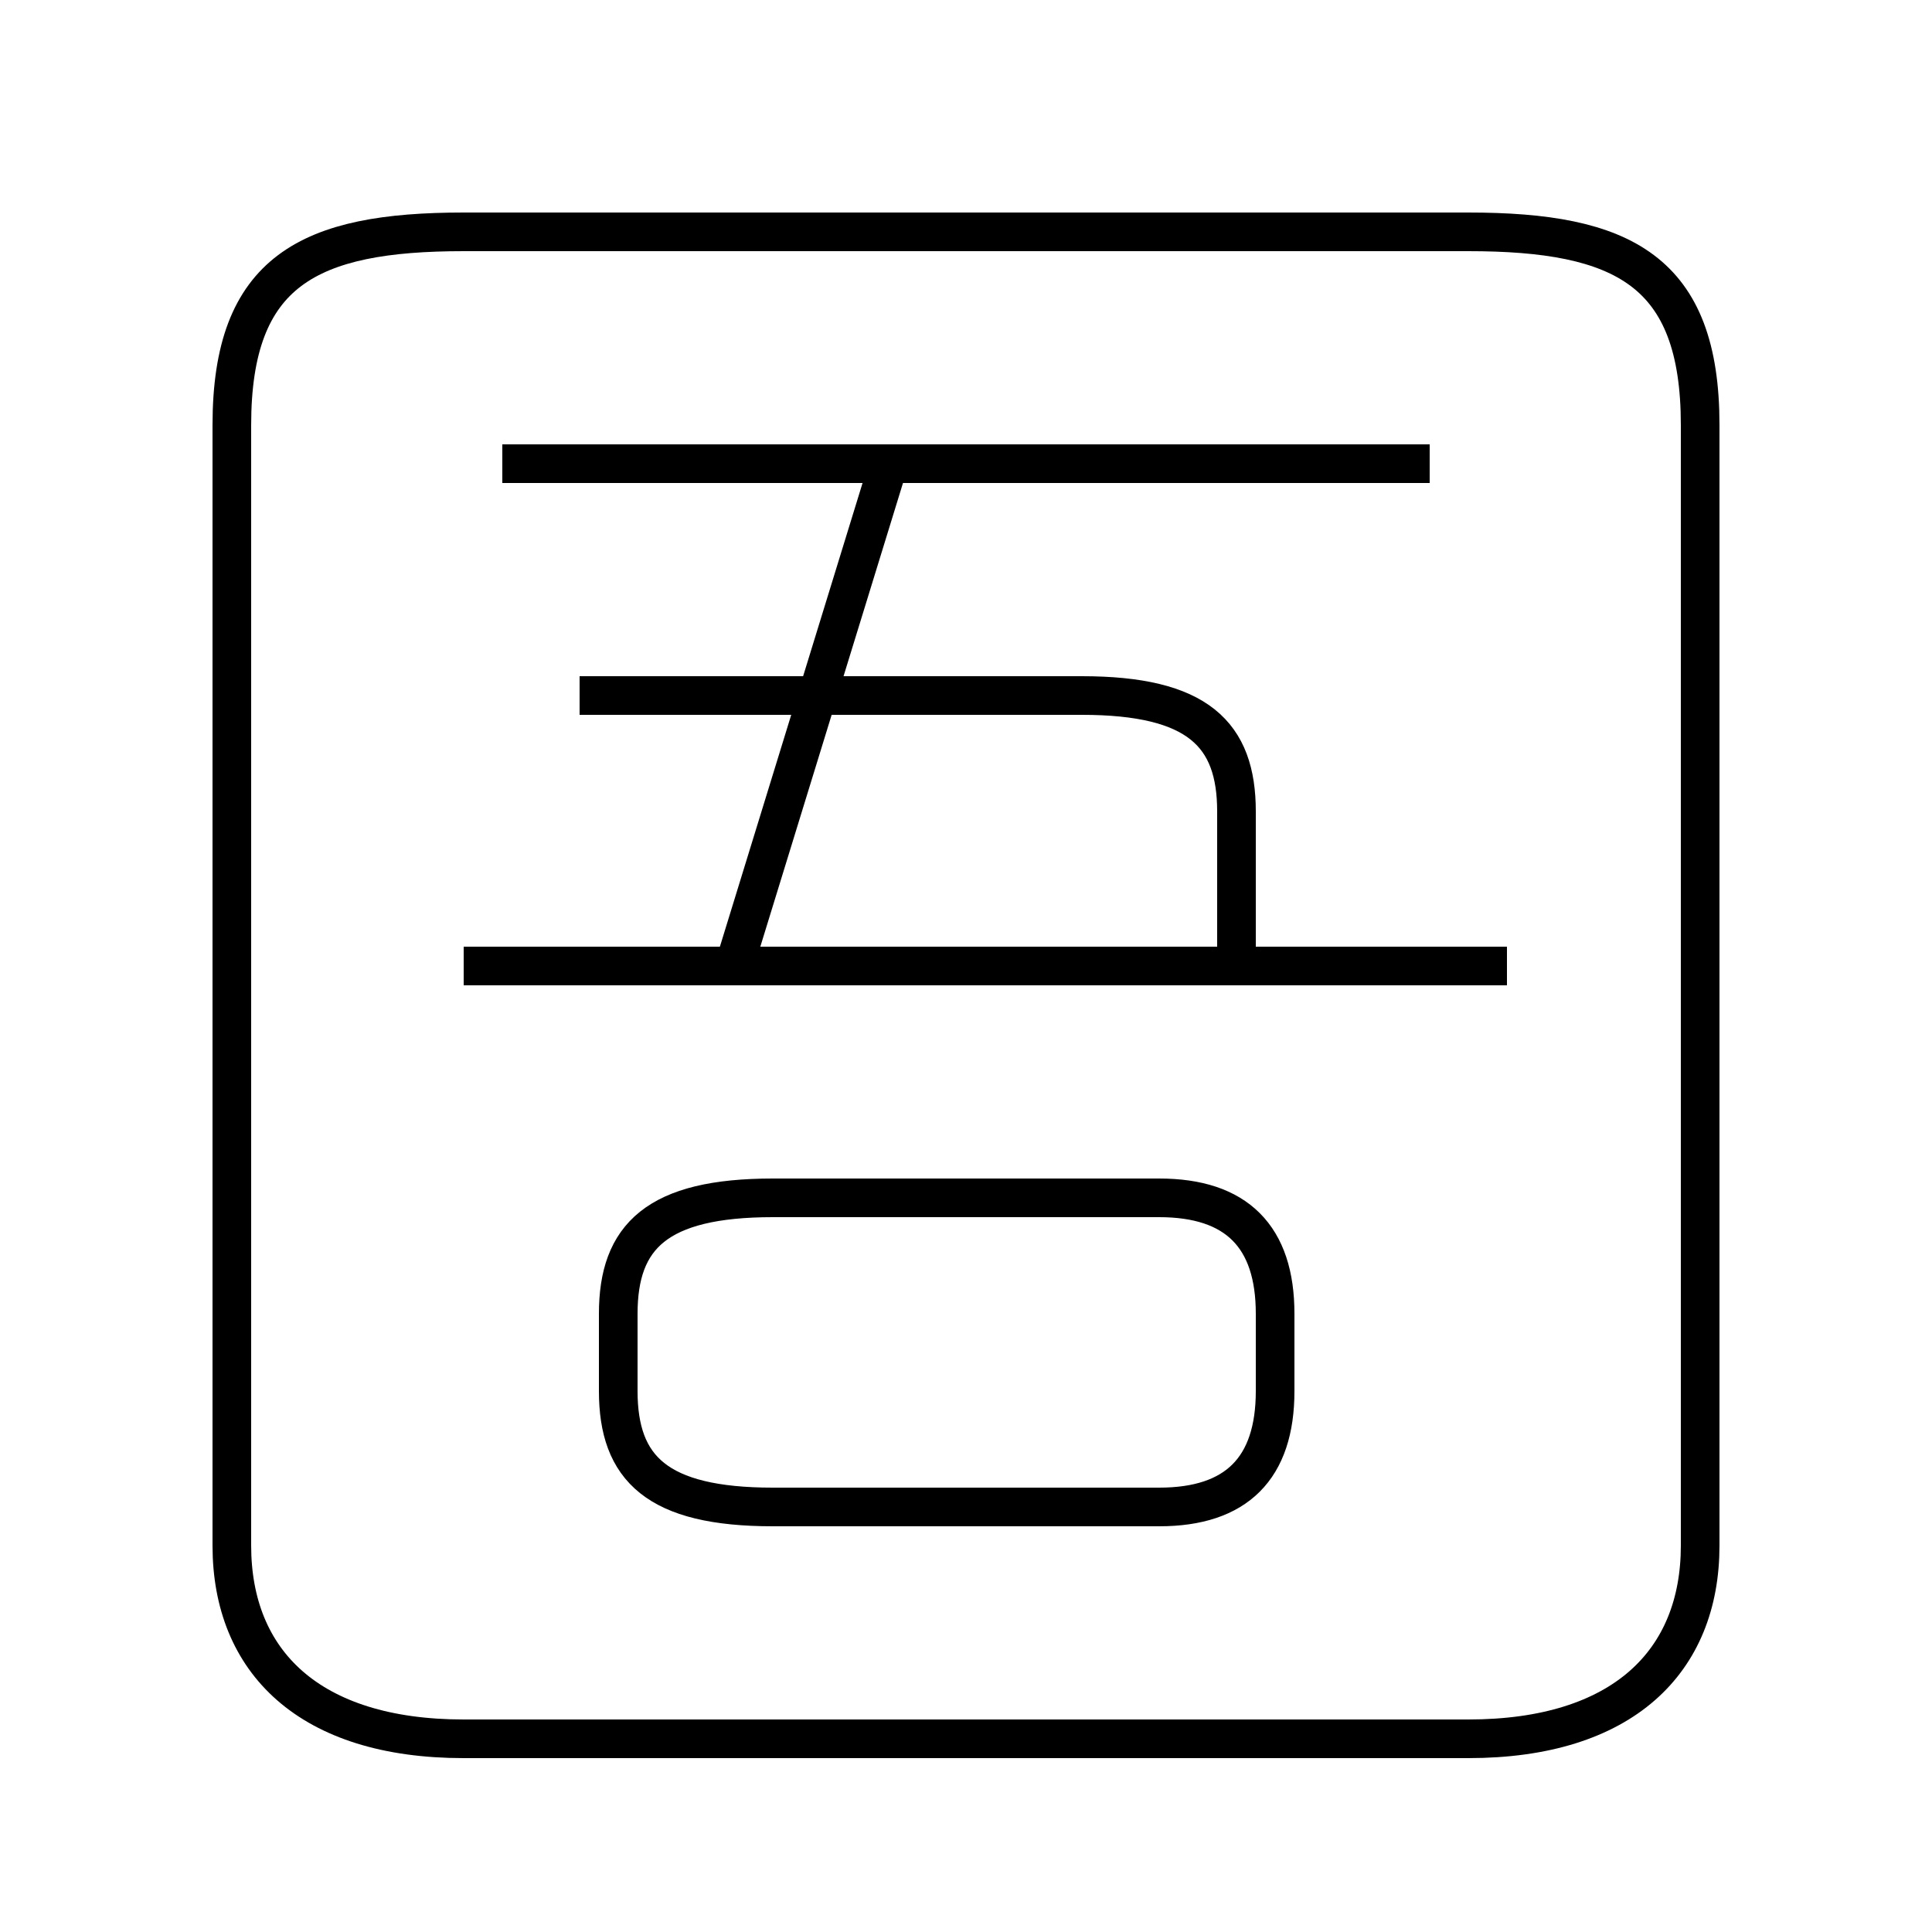 <?xml version='1.0' encoding='utf8'?>
<svg viewBox="0.0 -6.0 50.0 50.0" version="1.1" xmlns="http://www.w3.org/2000/svg">
<rect x="0.0" y="-6.0" width="50.0" height="50.0" fill="#808080" stroke="none"/>
<rect x="-1000" y="-1000" width="2000" height="2000" stroke="white" fill="white"/>
<g style="fill:white;stroke:#000000;  stroke-width:1">
<path d="M 12 1 L 38 1 C 42 1 44 -1 44 -4 L 44 -33 C 44 -37 42 -38 38 -38 L 12 -38 C 8 -38 6 -37 6 -33 L 6 -4 C 6 -1 8 1 12 1 Z M 20 -5 L 30 -5 C 32 -5 33 -6 33 -8 L 33 -10 C 33 -12 32 -13 30 -13 L 20 -13 C 17 -13 16 -12 16 -10 L 16 -8 C 16 -6 17 -5 20 -5 Z M 39 -19 L 12 -19 M 32 -19 L 32 -23 C 32 -25 31 -26 28 -26 L 15 -26 M 19 -19 L 23 -32 M 37 -32 L 13 -32" transform="translate(0.0 38.0)" />
</g>
</svg>